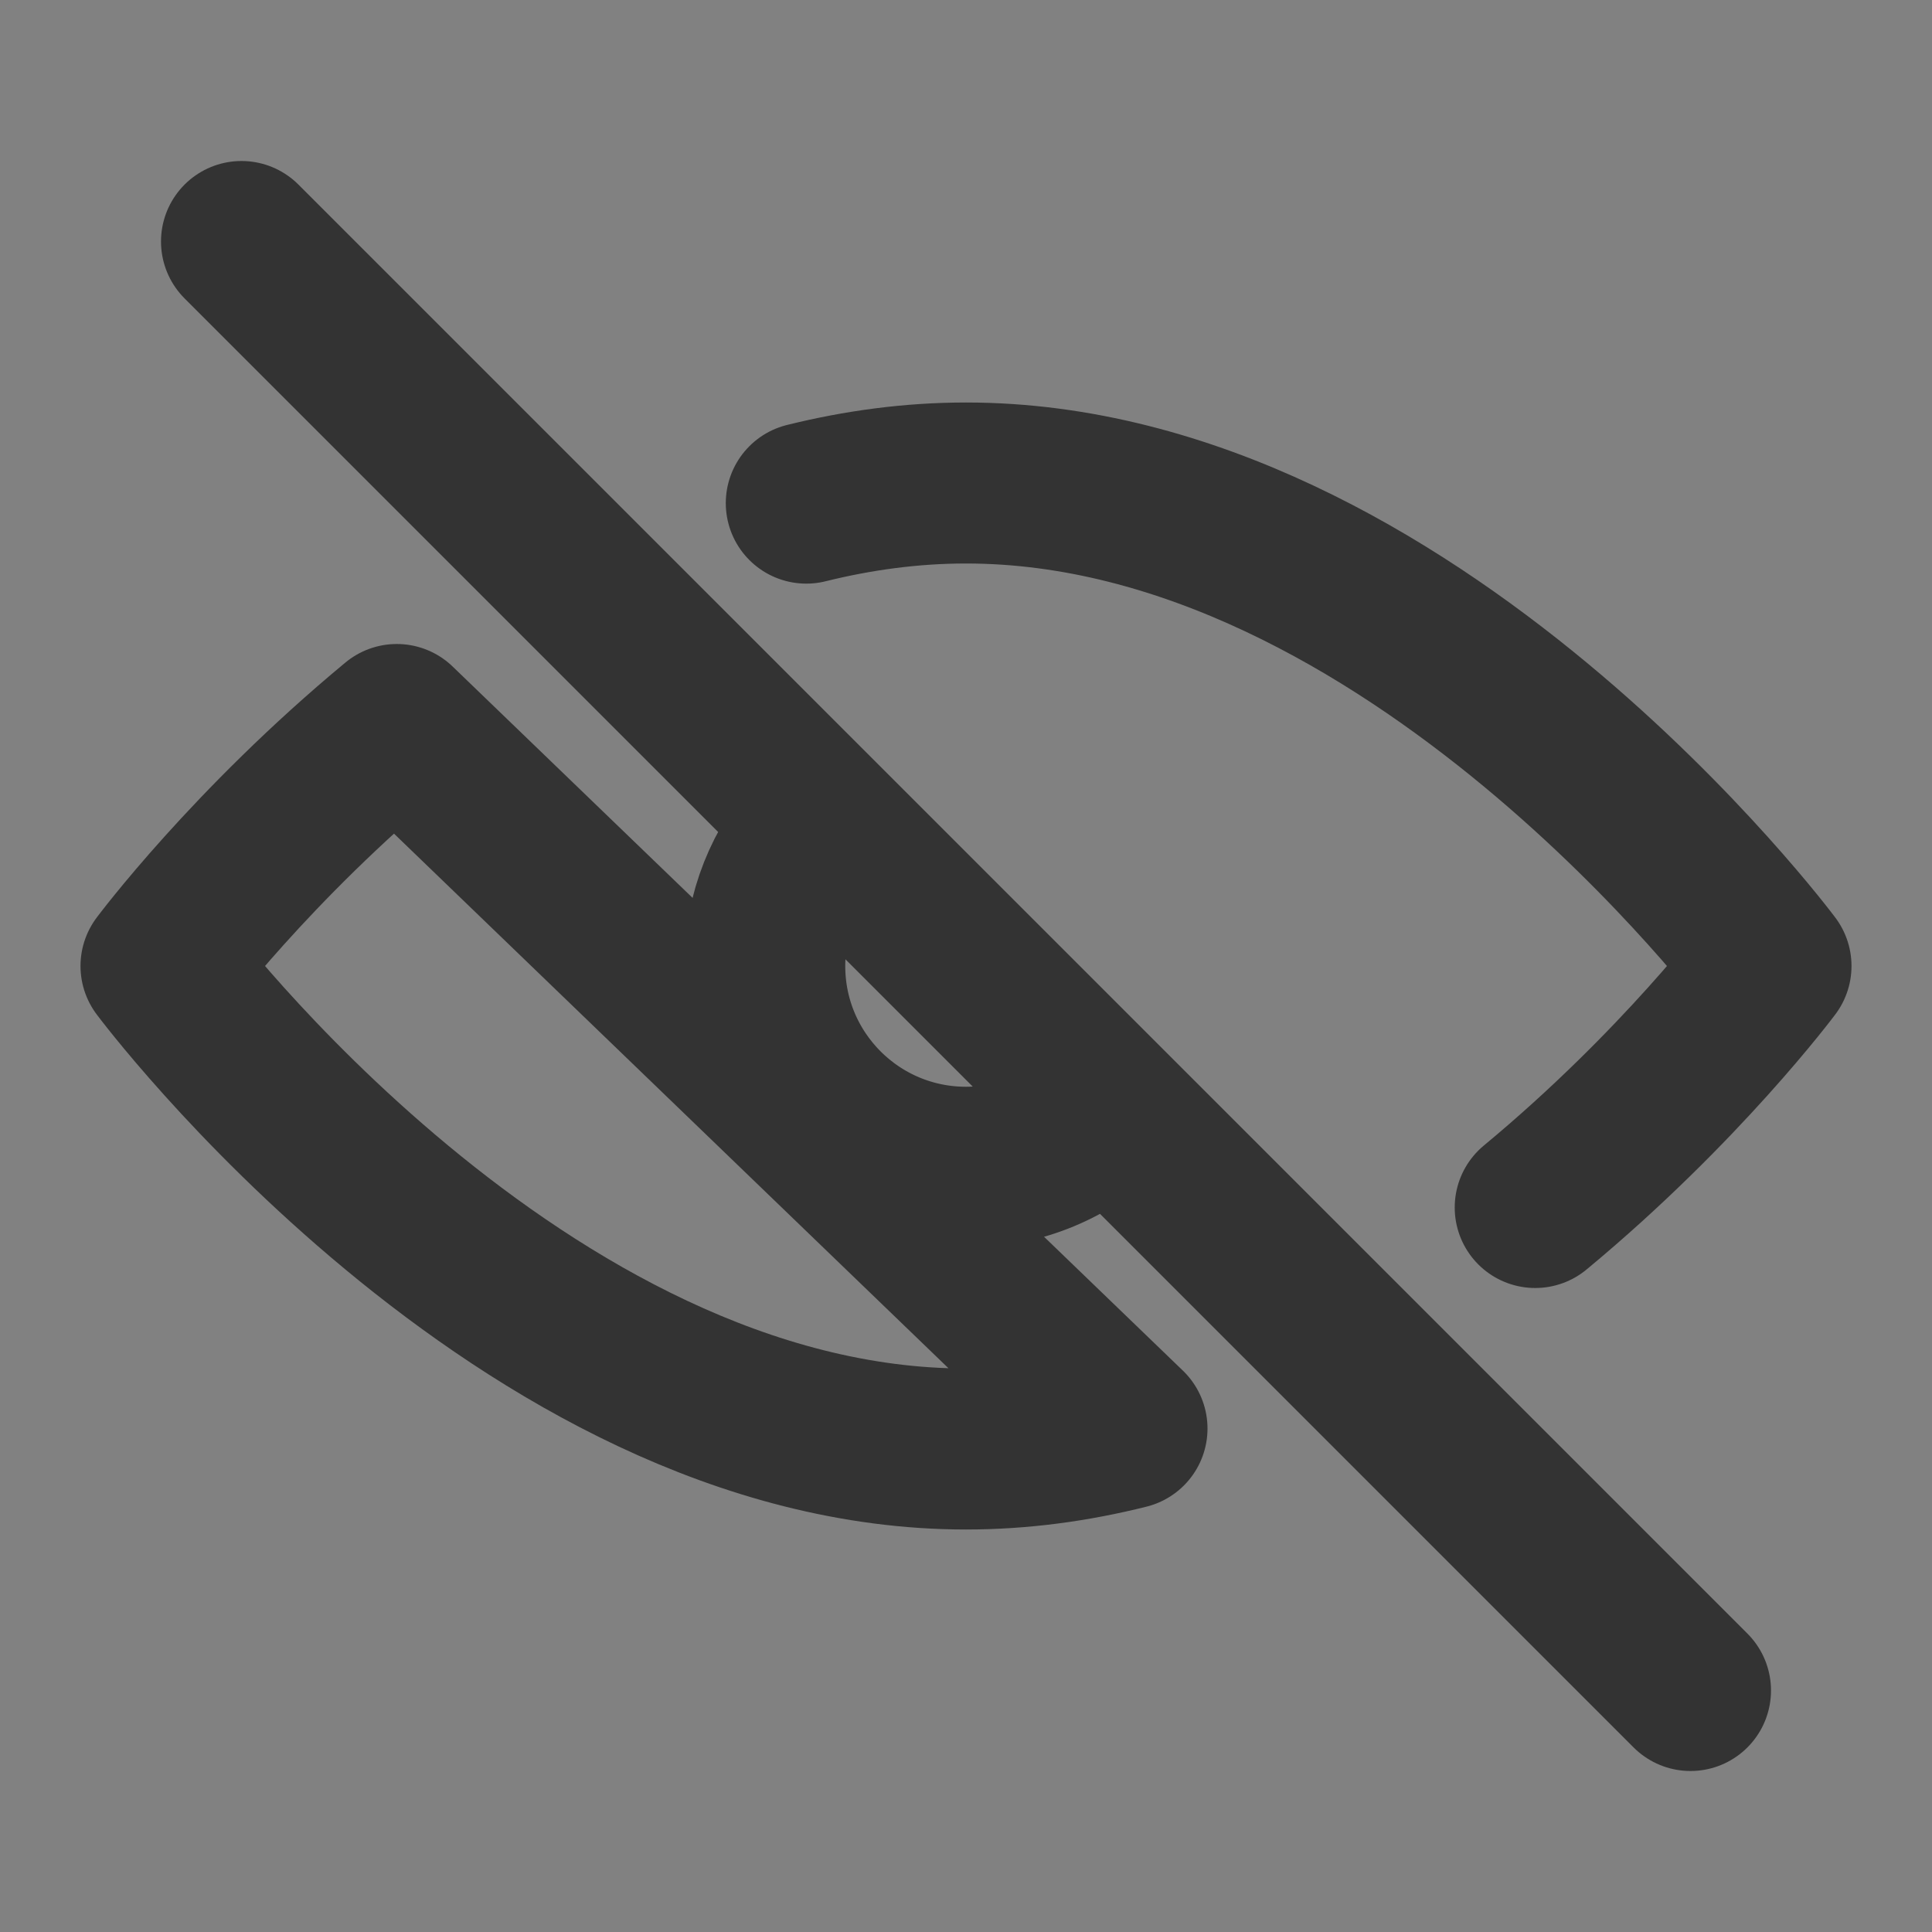 <svg width="24" height="24" viewBox="0 0 24 24" fill="none" xmlns="http://www.w3.org/2000/svg">
<rect x="0" y="0" width="24" height="24" fill="#808080" stroke="none"/>
<g clip-path="url(#clip0_2_20810)">
<path d="M24 0H0V24H24V0Z" fill="white" fill-opacity="0.01"/>
<path d="M10.016 6.25C10.657 6.091 11.321 6 12 6C17.523 6 22 12 22 12C22 12 20.881 13.5 19.071 15M4.929 9C3.119 10.5 2 12 2 12C2 12 6.477 18 12 18C12.685 18 13.354 17.908 14 17.746L4.929 9Z" stroke="#333333" stroke-width="2" stroke-linecap="round" stroke-linejoin="round"/>
<path d="M10.157 10.31C9.749 10.755 9.5 11.349 9.5 12C9.5 13.381 10.619 14.5 12 14.5C12.681 14.5 13.299 14.227 13.75 13.785" stroke="#333333" stroke-width="2" stroke-linecap="round" stroke-linejoin="round"/>
<path d="M21 21L3 3" stroke="#333333" stroke-width="2" stroke-linecap="round" stroke-linejoin="round"/>
</g>
<defs>
<clipPath id="clip0_2_20810">
<rect width="24" height="24" fill="white"/>
</clipPath>
</defs>
</svg>
